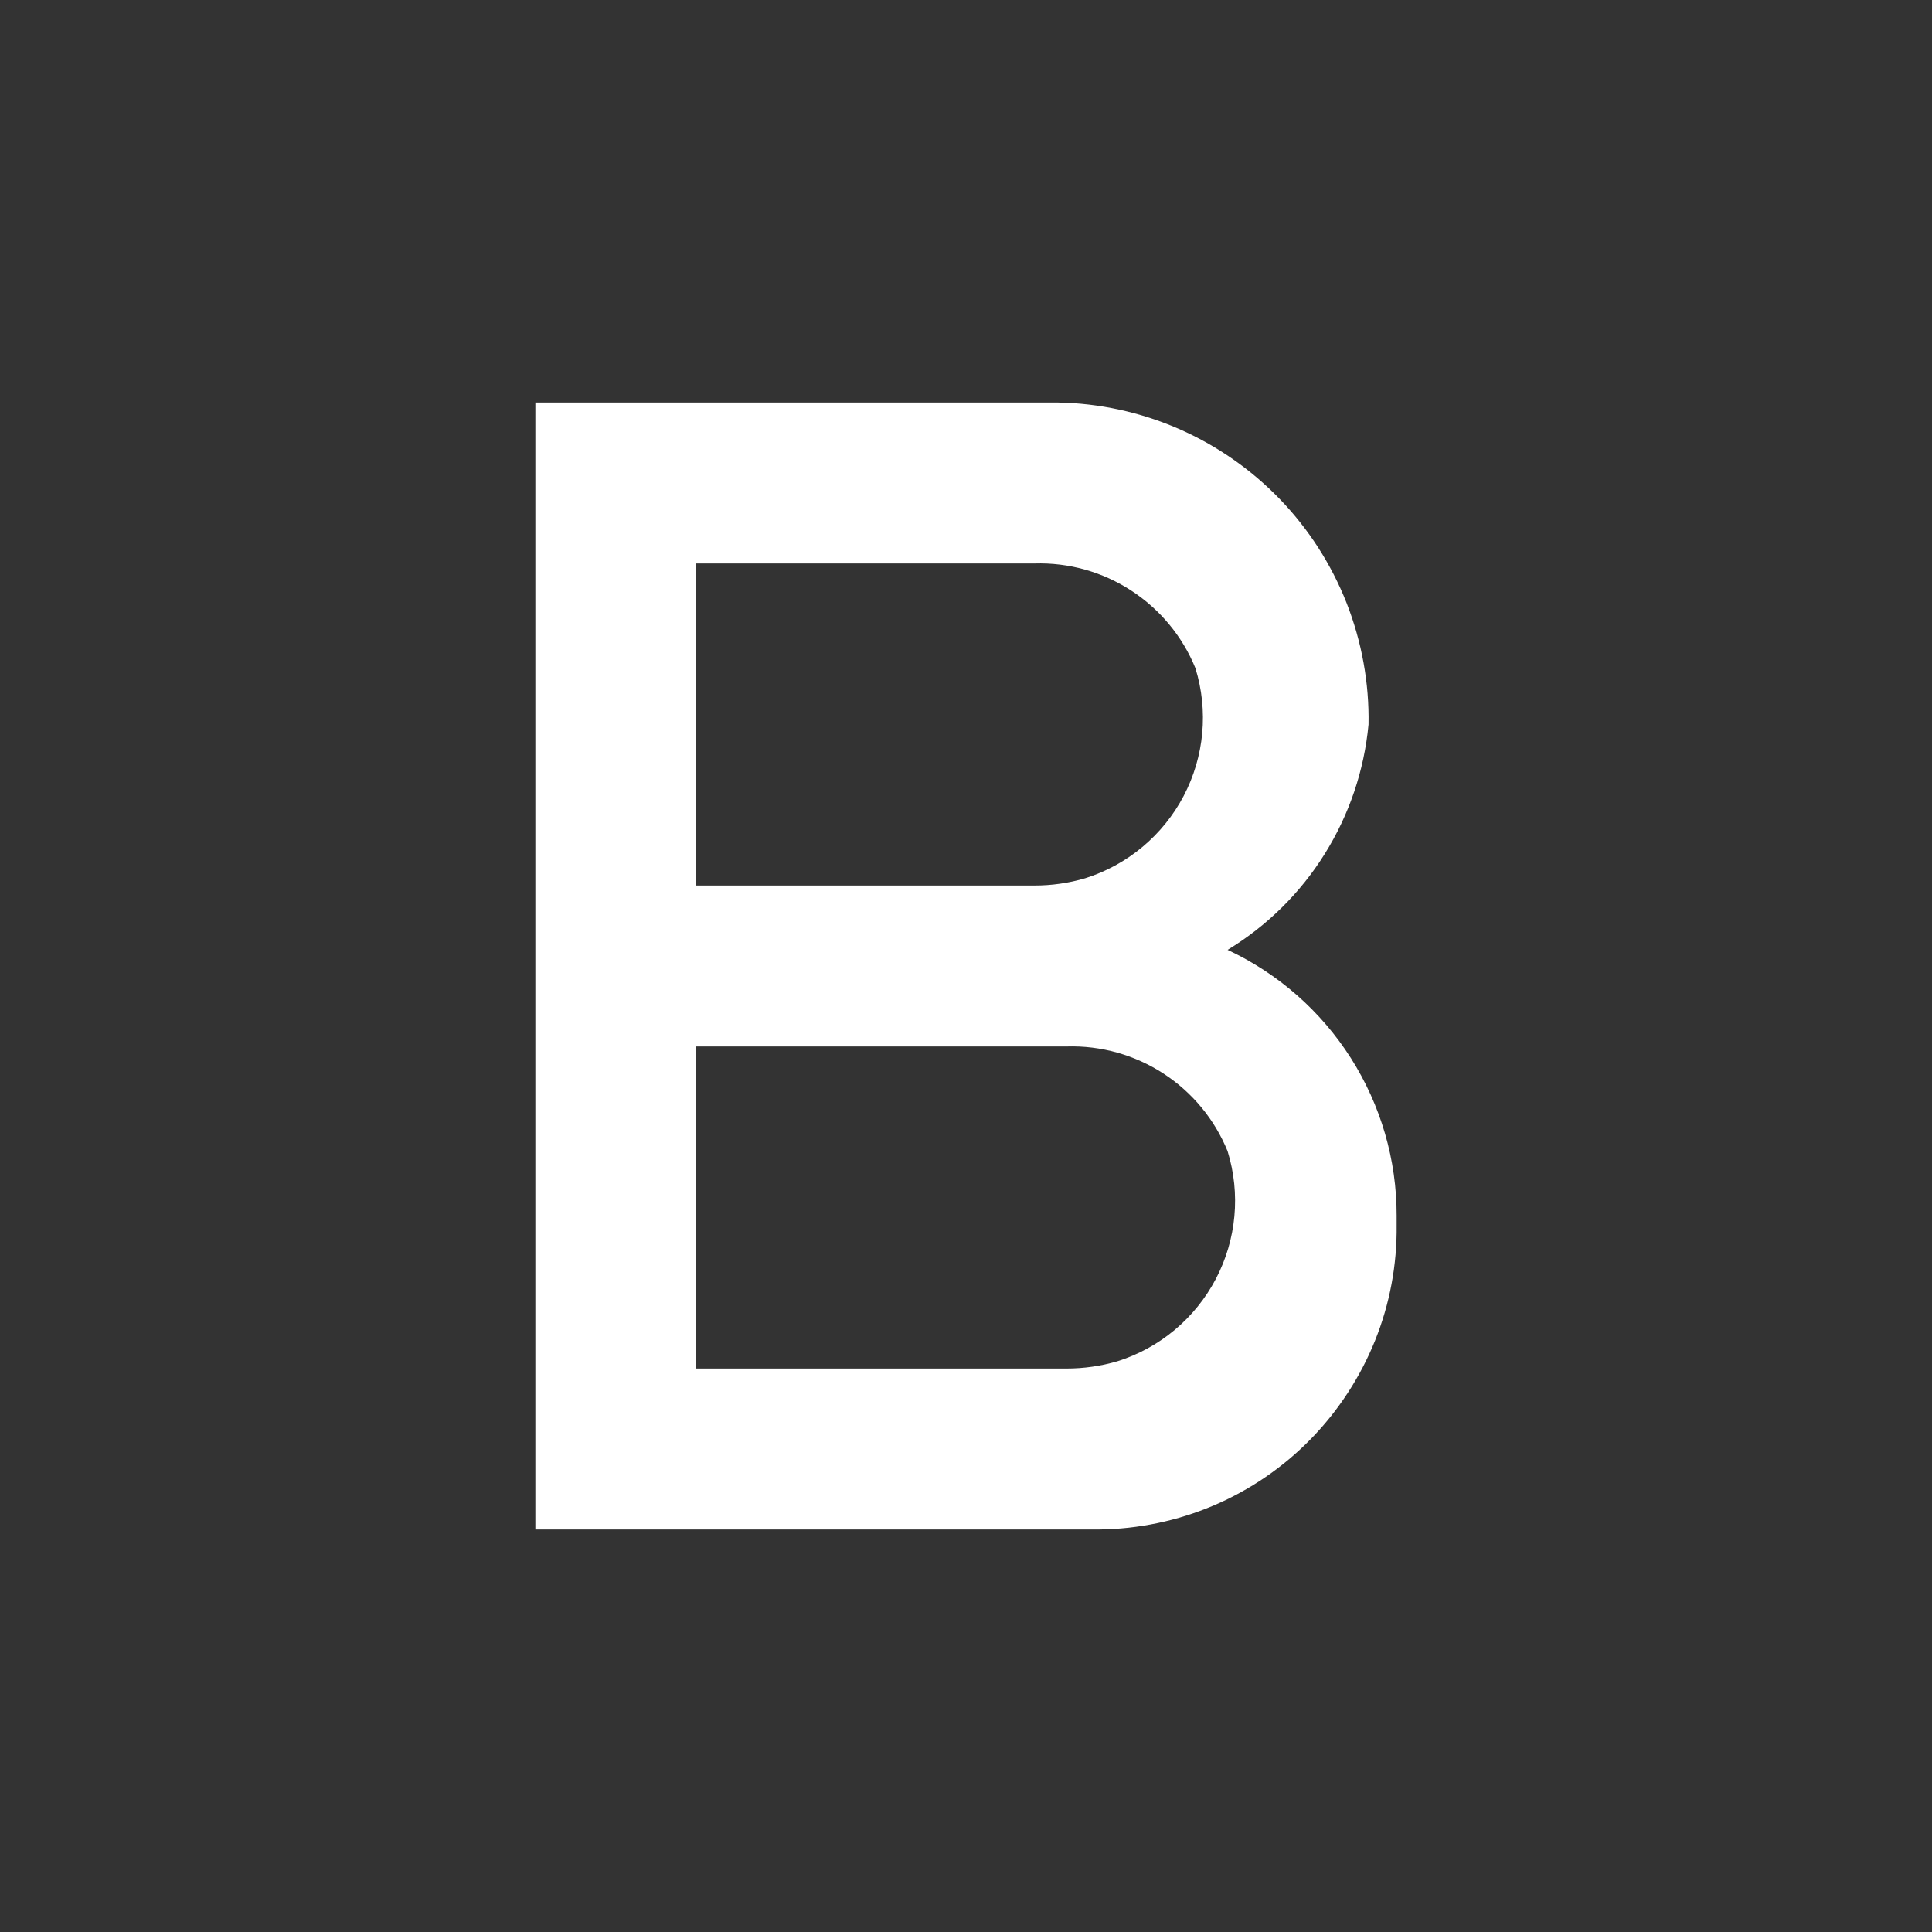 <svg width="20" height="20" viewBox="0 0 20 20" fill="none" xmlns="http://www.w3.org/2000/svg">
<rect x="0" y="0" width="20" height="20" fill="#333333" stroke="none"/>
<path d="M12.708 9.833C13.116 9.585 13.461 9.245 13.714 8.839C13.967 8.434 14.122 7.976 14.167 7.5C14.175 7.07 14.097 6.643 13.94 6.242C13.782 5.842 13.548 5.477 13.249 5.167C12.95 4.858 12.594 4.61 12.199 4.438C11.805 4.267 11.38 4.174 10.95 4.167H5.542V15.833H11.375C11.784 15.829 12.189 15.744 12.565 15.584C12.942 15.423 13.283 15.19 13.569 14.897C13.855 14.604 14.081 14.258 14.234 13.879C14.387 13.499 14.463 13.093 14.458 12.683V12.583C14.459 12.006 14.294 11.441 13.984 10.953C13.674 10.466 13.232 10.078 12.708 9.833ZM7.208 5.833H10.708C11.064 5.822 11.414 5.92 11.711 6.114C12.009 6.308 12.241 6.588 12.375 6.917C12.511 7.357 12.467 7.832 12.253 8.24C12.039 8.647 11.672 8.954 11.233 9.092C11.063 9.142 10.886 9.167 10.708 9.167H7.208V5.833ZM11.042 14.167H7.208V10.833H11.042C11.397 10.822 11.747 10.92 12.045 11.114C12.343 11.308 12.574 11.588 12.708 11.917C12.844 12.357 12.8 12.832 12.586 13.24C12.372 13.647 12.006 13.954 11.567 14.092C11.396 14.142 11.219 14.167 11.042 14.167Z" fill="white"/>
</svg>
